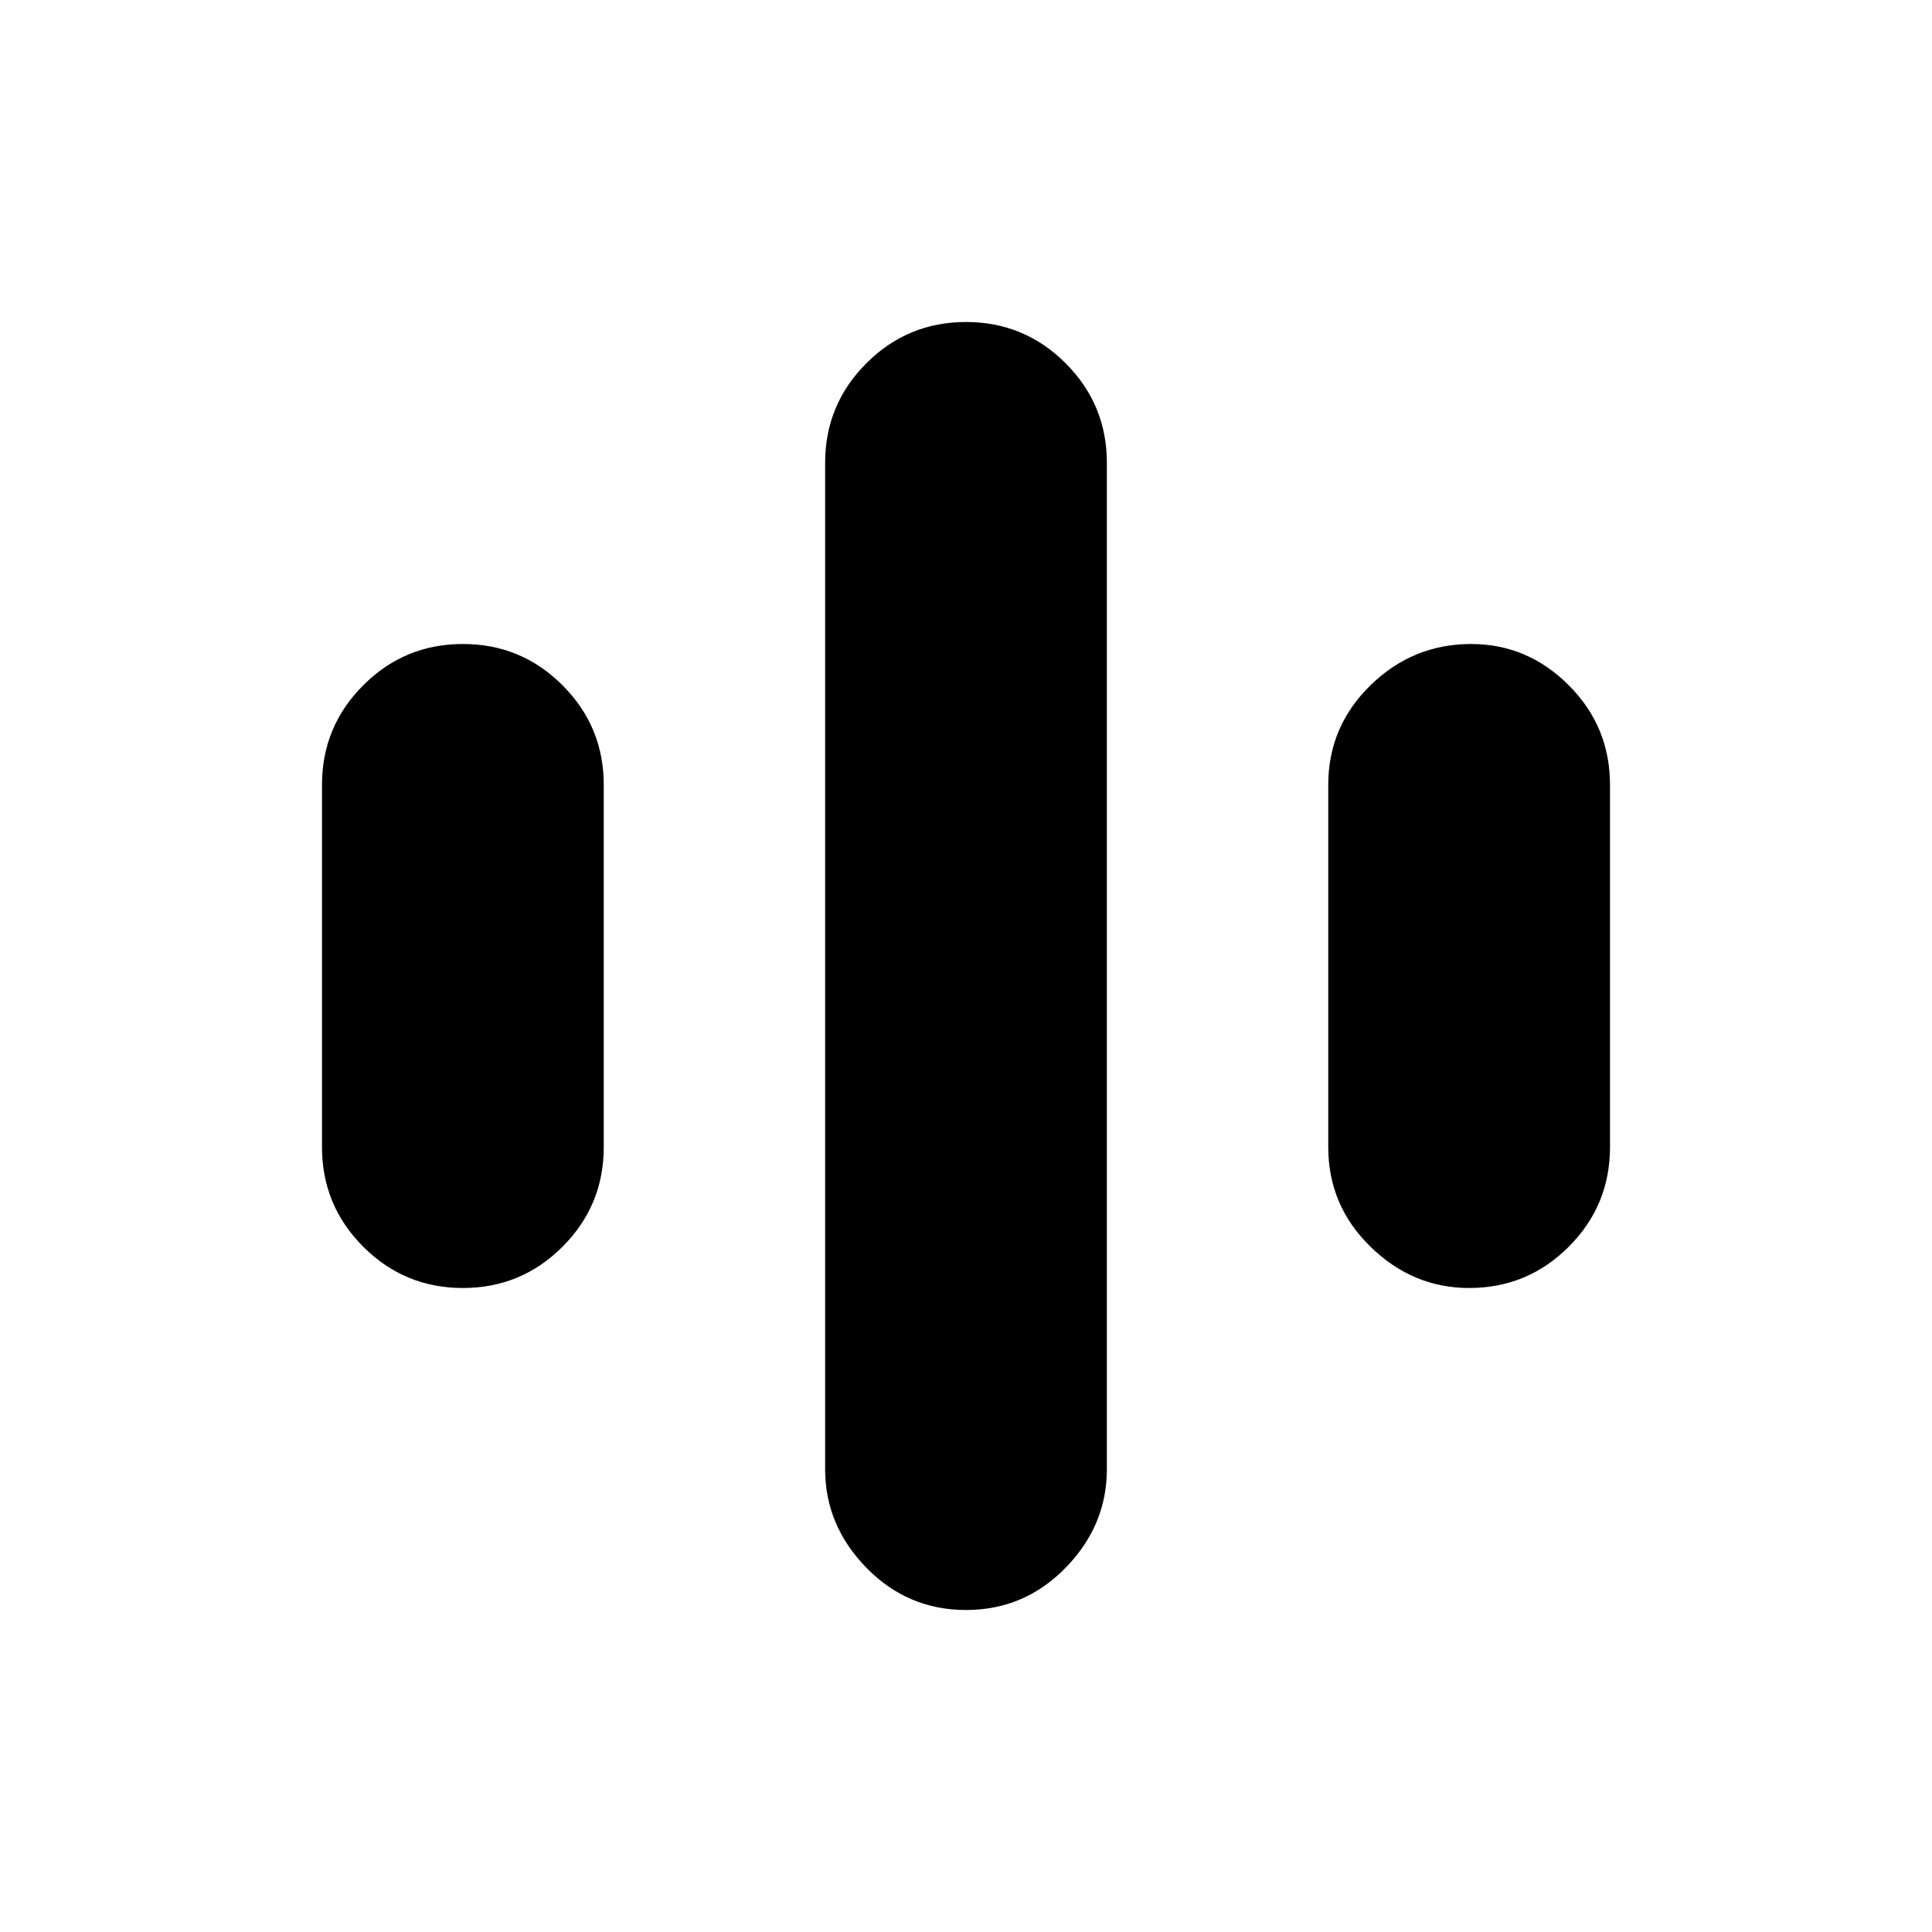 <svg xmlns="http://www.w3.org/2000/svg" height="48" width="48"><path d="M11.5 32Q10.05 32 9.025 30.975Q8 29.95 8 28.5V19.5Q8 18.05 9.025 17.025Q10.05 16 11.5 16Q12.95 16 13.975 17.025Q15 18.05 15 19.5V28.5Q15 29.95 13.975 30.975Q12.95 32 11.5 32ZM36.5 32Q35.1 32 34.05 30.975Q33 29.95 33 28.5V19.5Q33 18.05 34.05 17.025Q35.1 16 36.55 16Q37.95 16 38.975 17.025Q40 18.05 40 19.5V28.5Q40 29.95 38.975 30.975Q37.95 32 36.5 32ZM24 40Q22.55 40 21.525 38.95Q20.5 37.9 20.5 36.5V11.5Q20.5 10.05 21.525 9.025Q22.55 8 24 8Q25.45 8 26.475 9.025Q27.5 10.05 27.5 11.5V36.5Q27.5 37.9 26.475 38.95Q25.45 40 24 40Z"/></svg>